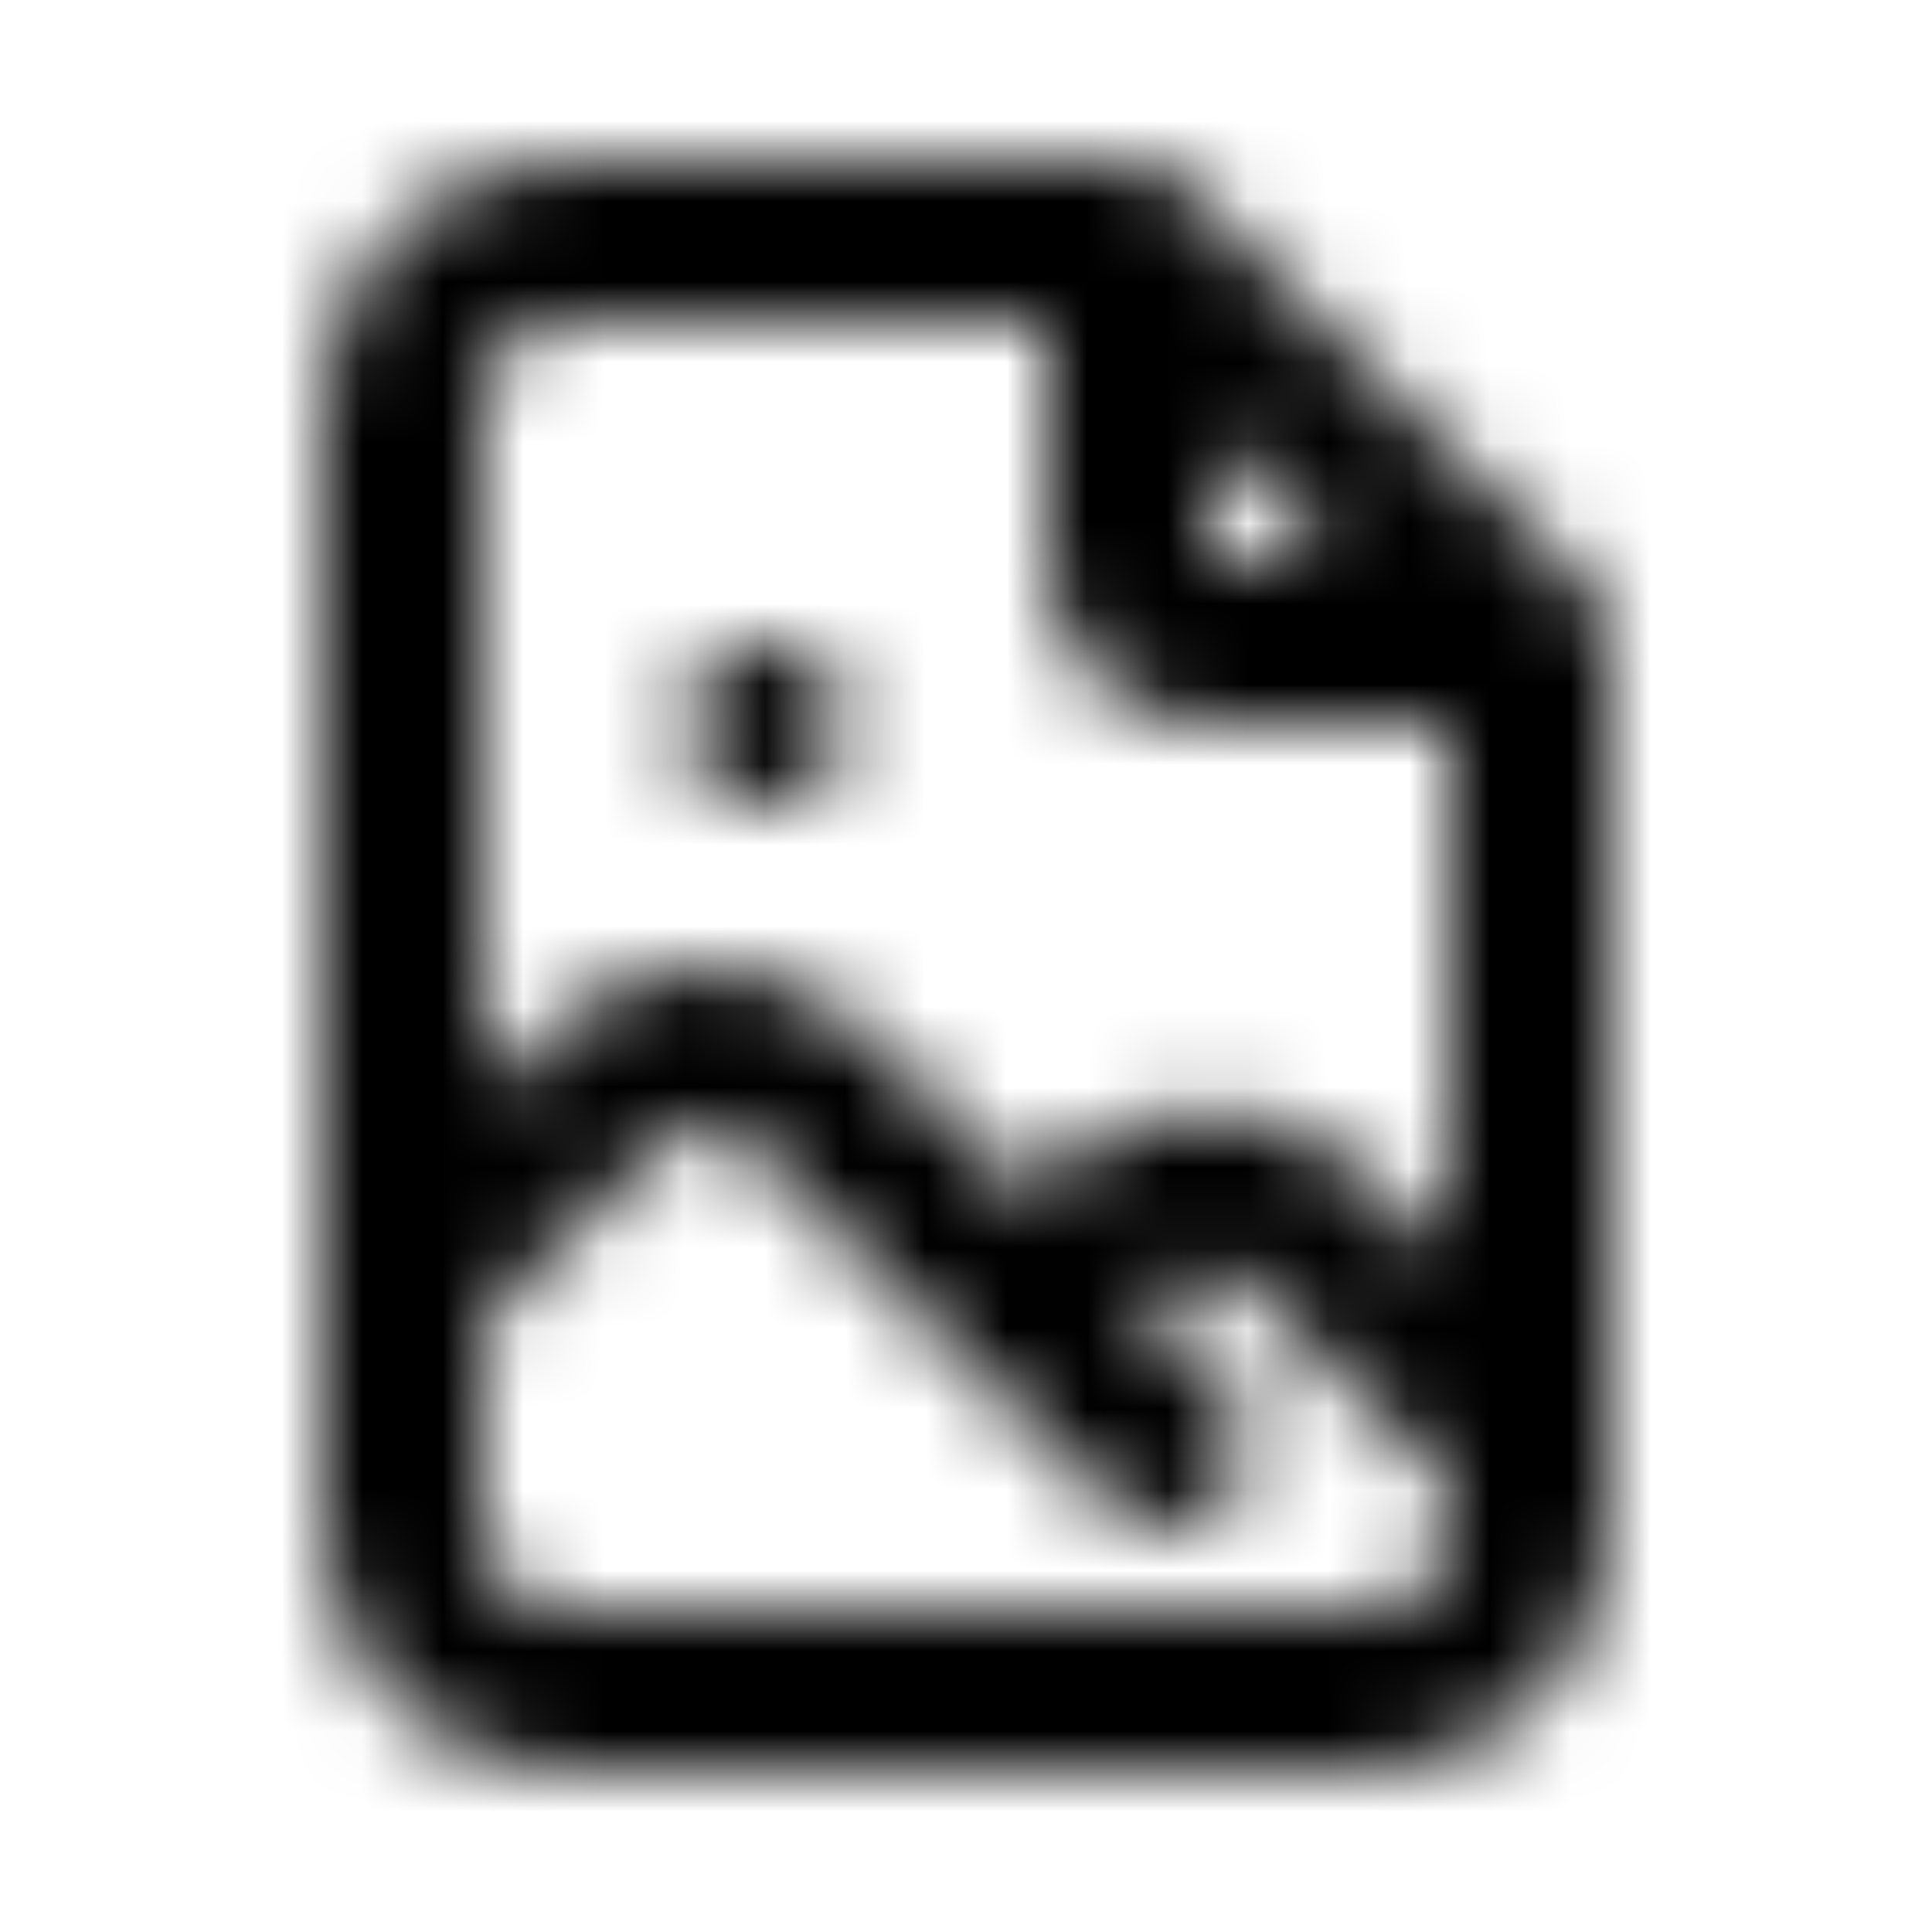 <svg width="24" height="24" viewBox="0 0 24 24" fill="none" xmlns="http://www.w3.org/2000/svg">
<mask id="mask0_13163_43651" style="mask-type:alpha" maskUnits="userSpaceOnUse" x="4" y="2" width="16" height="20">
<path fill-rule="evenodd" clip-rule="evenodd" d="M7 4C6.735 4 6.48 4.105 6.293 4.293C6.105 4.48 6 4.735 6 5V13.614L6.743 12.882L6.751 12.875L6.751 12.875C7.314 12.333 8.013 12 8.778 12C9.543 12 10.242 12.333 10.805 12.875L10.818 12.888L12.778 14.848L12.96 14.666L12.973 14.653C13.536 14.111 14.235 13.778 15 13.778C15.765 13.778 16.464 14.111 17.027 14.653L17.041 14.666L18 15.626V9H15C14.47 9 13.961 8.789 13.586 8.414C13.211 8.039 13 7.53 13 7V4H7ZM4 15.999V16.001V19C4 19.796 4.316 20.559 4.879 21.121C5.441 21.684 6.204 22 7 22H17C17.796 22 18.559 21.684 19.121 21.121C19.684 20.559 20 19.796 20 19V18.05V18.029V8C20 7.735 19.895 7.48 19.707 7.293L14.707 2.293C14.52 2.105 14.265 2 14 2H7C6.204 2 5.441 2.316 4.879 2.879C4.316 3.441 4 4.204 4 5V15.999ZM18 19V18.454L15.634 16.088C15.374 15.84 15.155 15.778 15 15.778C14.846 15.778 14.626 15.84 14.366 16.088L14.192 16.262L15.207 17.277C15.598 17.668 15.598 18.301 15.207 18.691C14.817 19.082 14.183 19.082 13.793 18.691L12.074 16.973L12.071 16.969L12.067 16.966L9.412 14.31C9.152 14.062 8.932 14 8.778 14C8.623 14 8.402 14.063 8.141 14.312L6 16.419V19C6 19.265 6.105 19.52 6.293 19.707C6.48 19.895 6.735 20 7 20H17C17.265 20 17.52 19.895 17.707 19.707C17.895 19.52 18 19.265 18 19ZM15 5.414L16.586 7H15V5.414ZM9.5 8C8.948 8 8.5 8.448 8.5 9C8.5 9.552 8.948 10 9.5 10H9.51C10.062 10 10.51 9.552 10.51 9C10.51 8.448 10.062 8 9.51 8H9.5Z" fill="currentcolor"/>
</mask>
<g mask="url(#mask0_13163_43651)">
<rect width="24" height="24" fill="currentcolor"/>
</g>
</svg>
